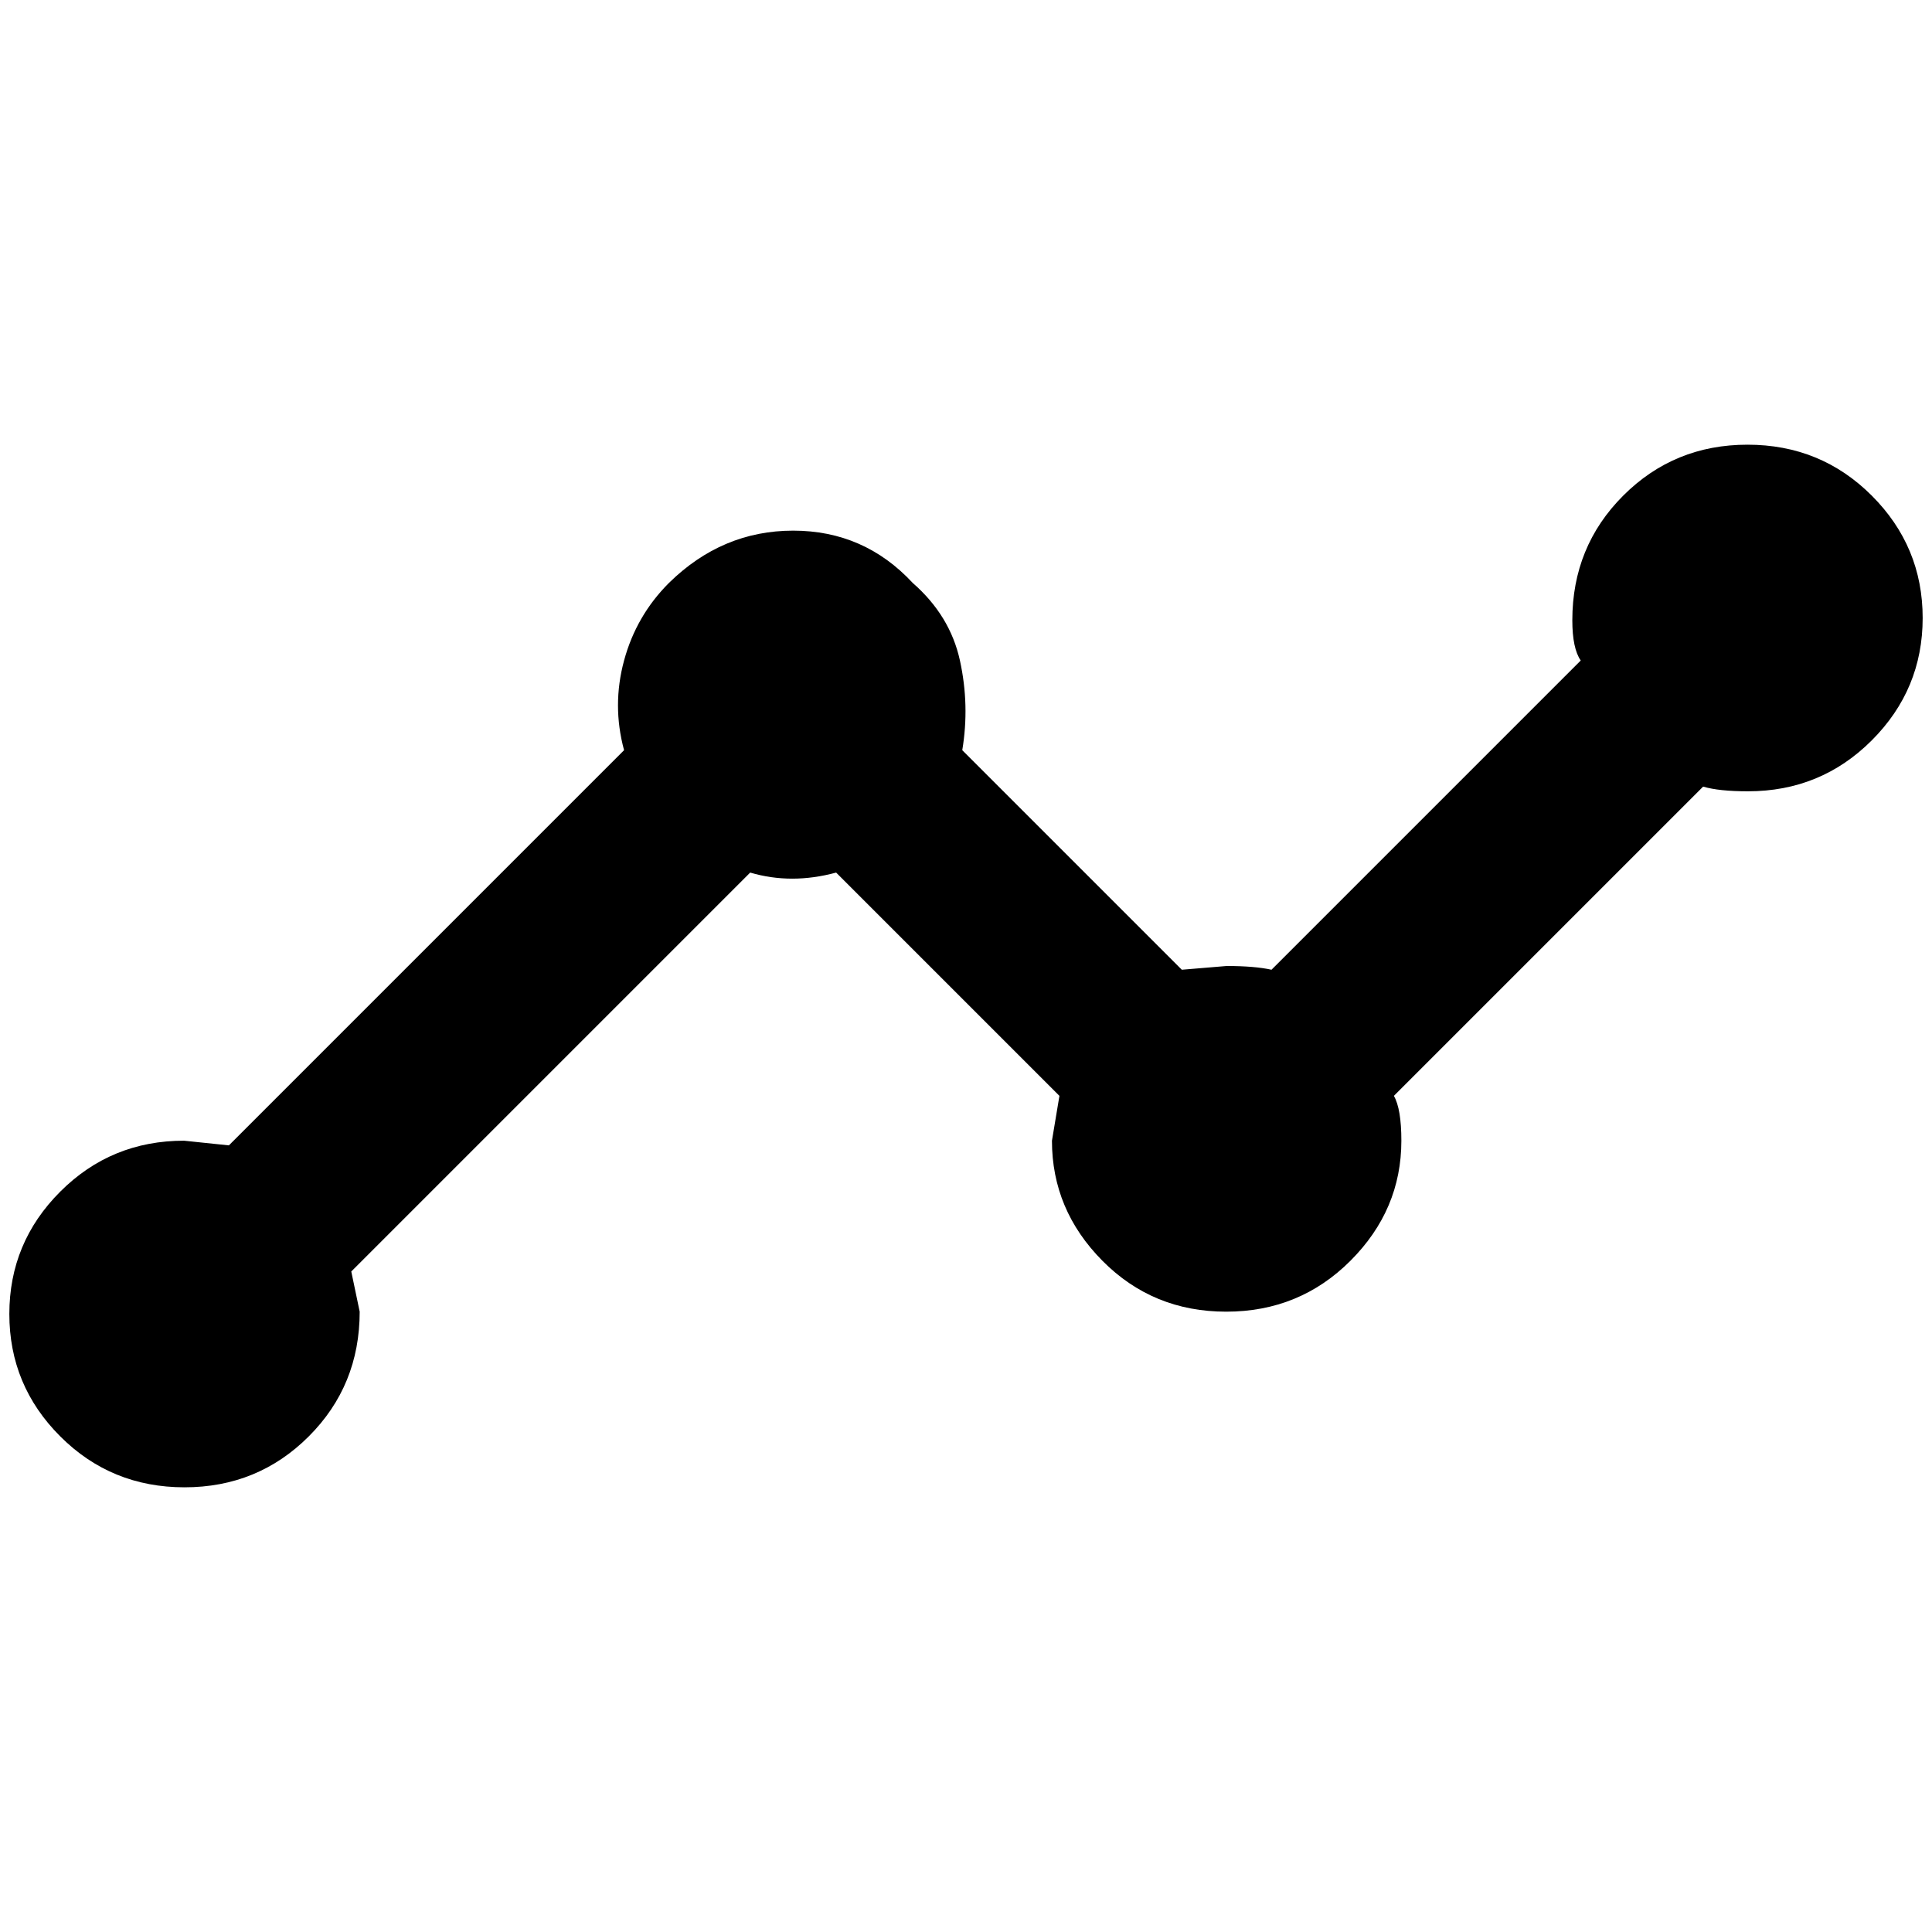 <?xml version="1.0" standalone="no"?>
<!DOCTYPE svg PUBLIC "-//W3C//DTD SVG 1.1//EN" "http://www.w3.org/Graphics/SVG/1.1/DTD/svg11.dtd" >
<svg xmlns="http://www.w3.org/2000/svg" xmlns:xlink="http://www.w3.org/1999/xlink" version="1.1" width="2048" height="2048" viewBox="-10 0 2068 2048">
   <path fill="currentColor"
d="M187 1211l48 5l423 -423q-13 -48 0 -96t48 -83q57 -56 133 -56t128 56q40 35 50.5 83t2.5 96l235 235l48 -4q30 0 48 4l331 -331q-9 -13 -9 -43q0 -79 54.5 -133.5t133 -54.5t133 54.5t54.5 131t-54.5 131t-132.5 54.5q-31 0 -48 -5l-331 331q8 14 8 48q0 74 -54.5 128.5
t-133 54.5t-132.5 -54.5t-54 -128.5l8 -48l-239 -239q-48 13 -92 0l-427 427l9 43q0 79 -54.5 133.5t-133 54.5t-133 -54.5t-54.5 -131t54.5 -131t132.5 -54.5z" />
</svg>
